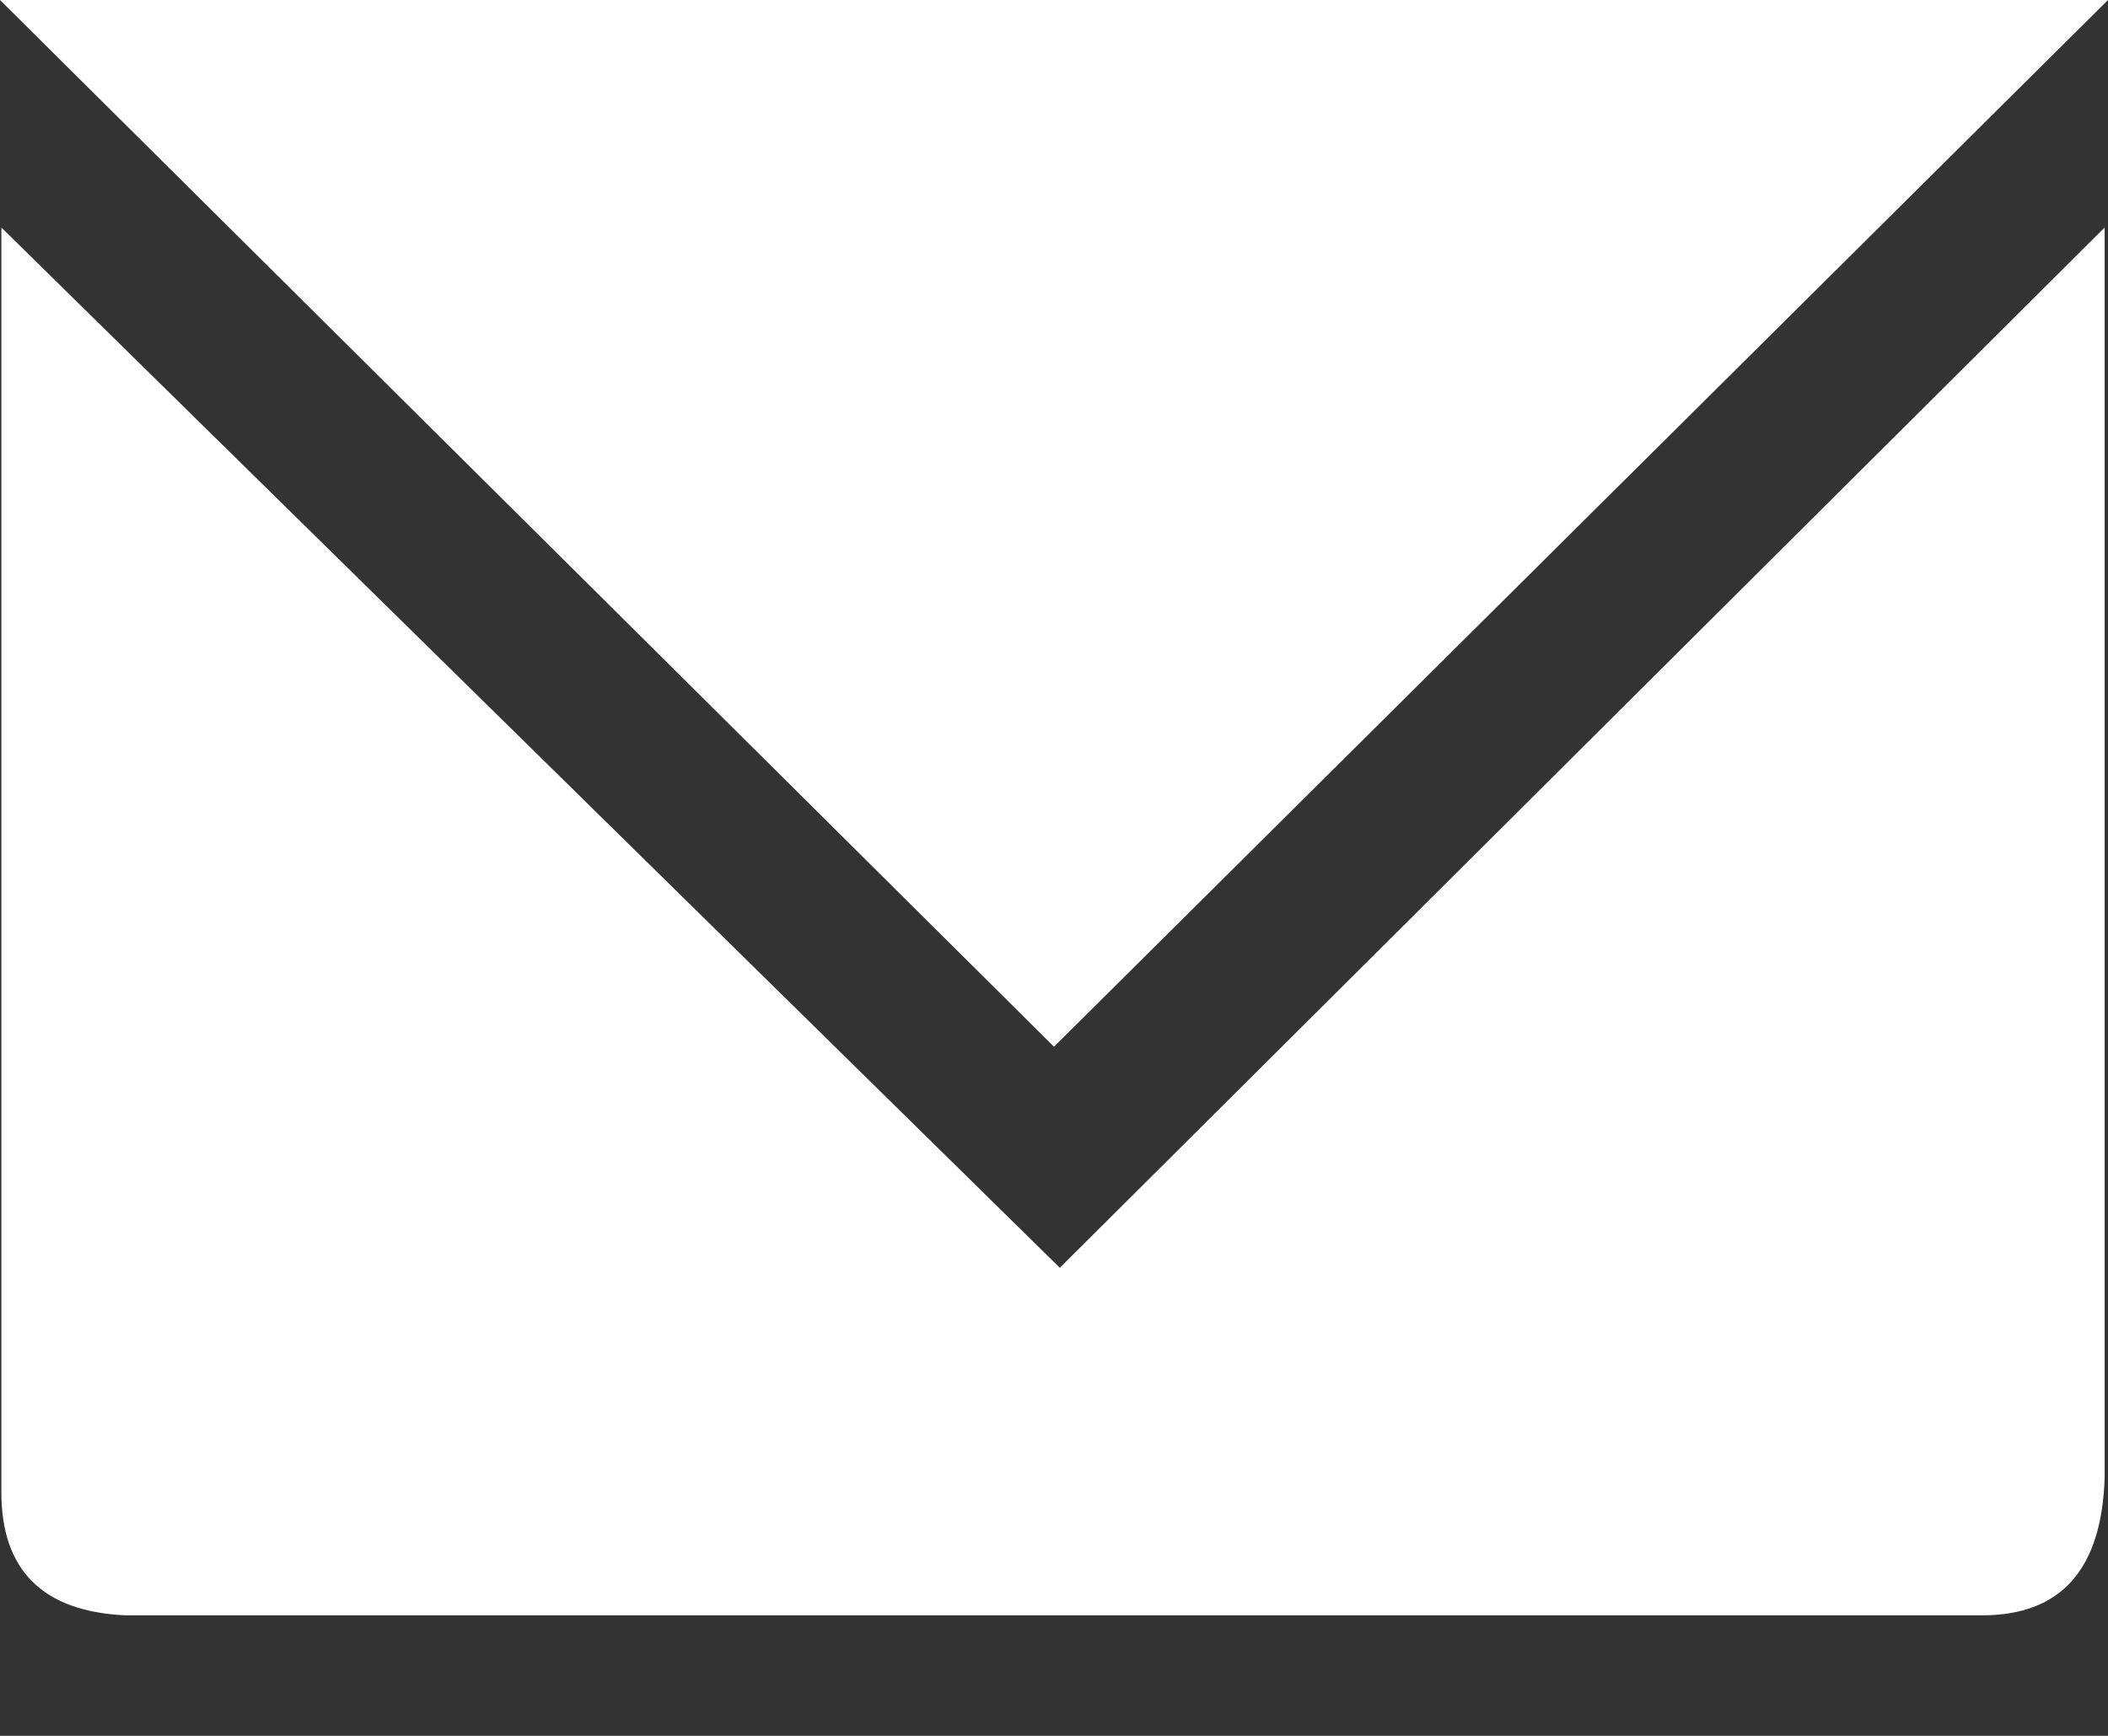 <?xml version="1.0" encoding="UTF-8"?>
<svg width="17px" height="14px" viewBox="0 0 17 14" version="1.1" xmlns="http://www.w3.org/2000/svg" xmlns:xlink="http://www.w3.org/1999/xlink">
    <rect x="0" y="0" width="17" height="14" fill="#333333" stroke="none"/>
    <!-- Generator: Sketch 50.2 (55047) - http://www.bohemiancoding.com/sketch -->
    <title>IconMail</title>
    <desc>Created with Sketch.</desc>
    <defs></defs>
    <g id="IconMail" stroke="none" stroke-width="1" fill="none" fill-rule="evenodd">
        <path d="M0.011,1.835 L8.547,10.225 L16.973,1.835 L16.973,11.914 C16.951,12.657 16.622,13.028 15.984,13.028 C15.347,13.028 10.355,13.028 1.009,13.028 C0.344,12.996 0.011,12.665 0.011,12.034 C0.011,11.403 0.011,8.004 0.011,1.835 Z" id="Fill-6" fill="#FFFFFF"></path>
        <polygon id="Path" fill="#FFFFFF" points="8.5 8.442 0 0 17 0 8.5 8.442 8.5 8.442"></polygon>
    </g>
</svg>